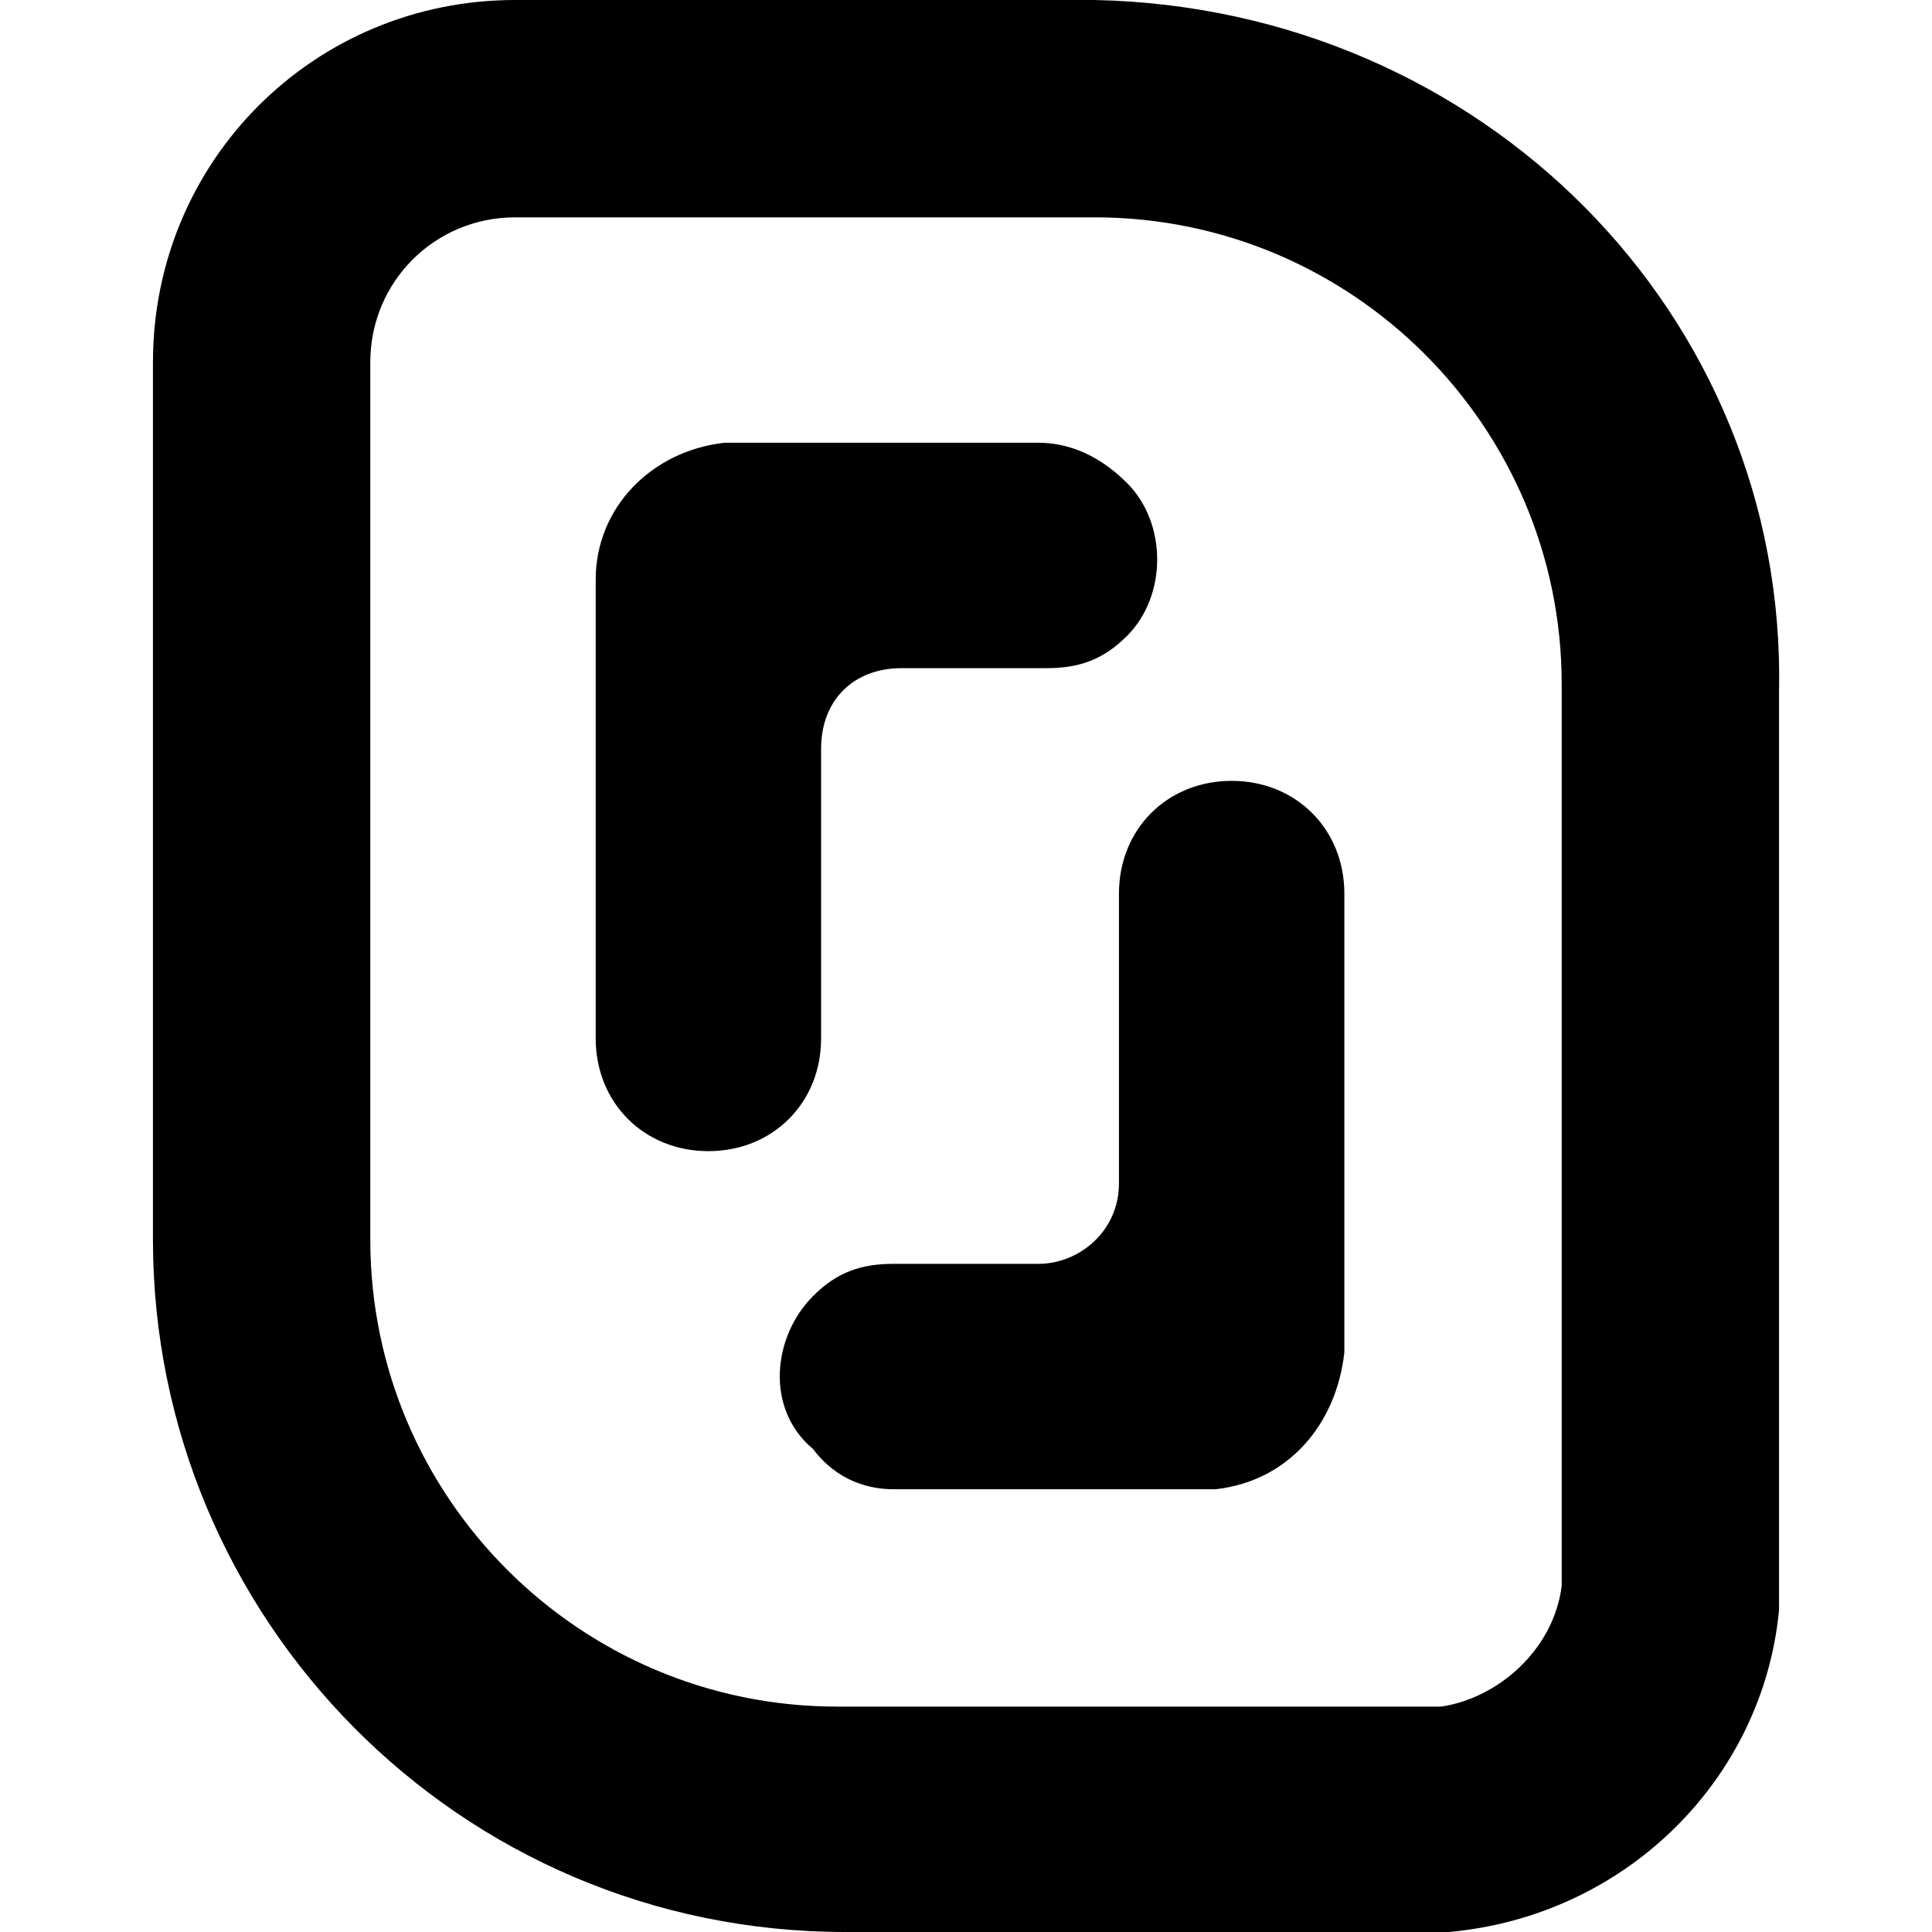<svg role="img" xmlns="http://www.w3.org/2000/svg" viewBox="0 0 24 24"><title>Scaleway</title><path d="M11.1 18.5h4c.9-.1 1.5-.8 1.6-1.7v-5.7c0-.8-.6-1.4-1.4-1.4-.8 0-1.4.6-1.4 1.4v3.6c0 .6-.5 1-1 1h-1.8c-.4 0-.7.1-1 .4-.5.5-.6 1.4 0 1.9.3.4.7.5 1 .5zm1.8-13H9c-.9.1-1.6.8-1.6 1.7v5.7c0 .8.6 1.4 1.4 1.4.8 0 1.4-.6 1.4-1.4V9.3c0-.6.4-1 1-1H13c.4 0 .7-.1 1-.4.5-.5.5-1.4 0-1.9-.4-.4-.8-.5-1.1-.5z"/><path d="M13.6 2.7c3.2 0 5.8 2.6 5.8 5.8v11.2c-.1.8-.8 1.4-1.5 1.5h-7.5c-3.2 0-5.8-2.6-5.8-5.8V4.5c0-1 .8-1.8 1.8-1.8h7.2m0-2.7H6.4C3.9 0 1.9 2 1.9 4.5v10.9c0 4.7 3.8 8.6 8.6 8.6H18c2.2-.2 3.9-1.9 4.1-4V8.6c.1-4.7-3.7-8.5-8.5-8.6z"/></svg>